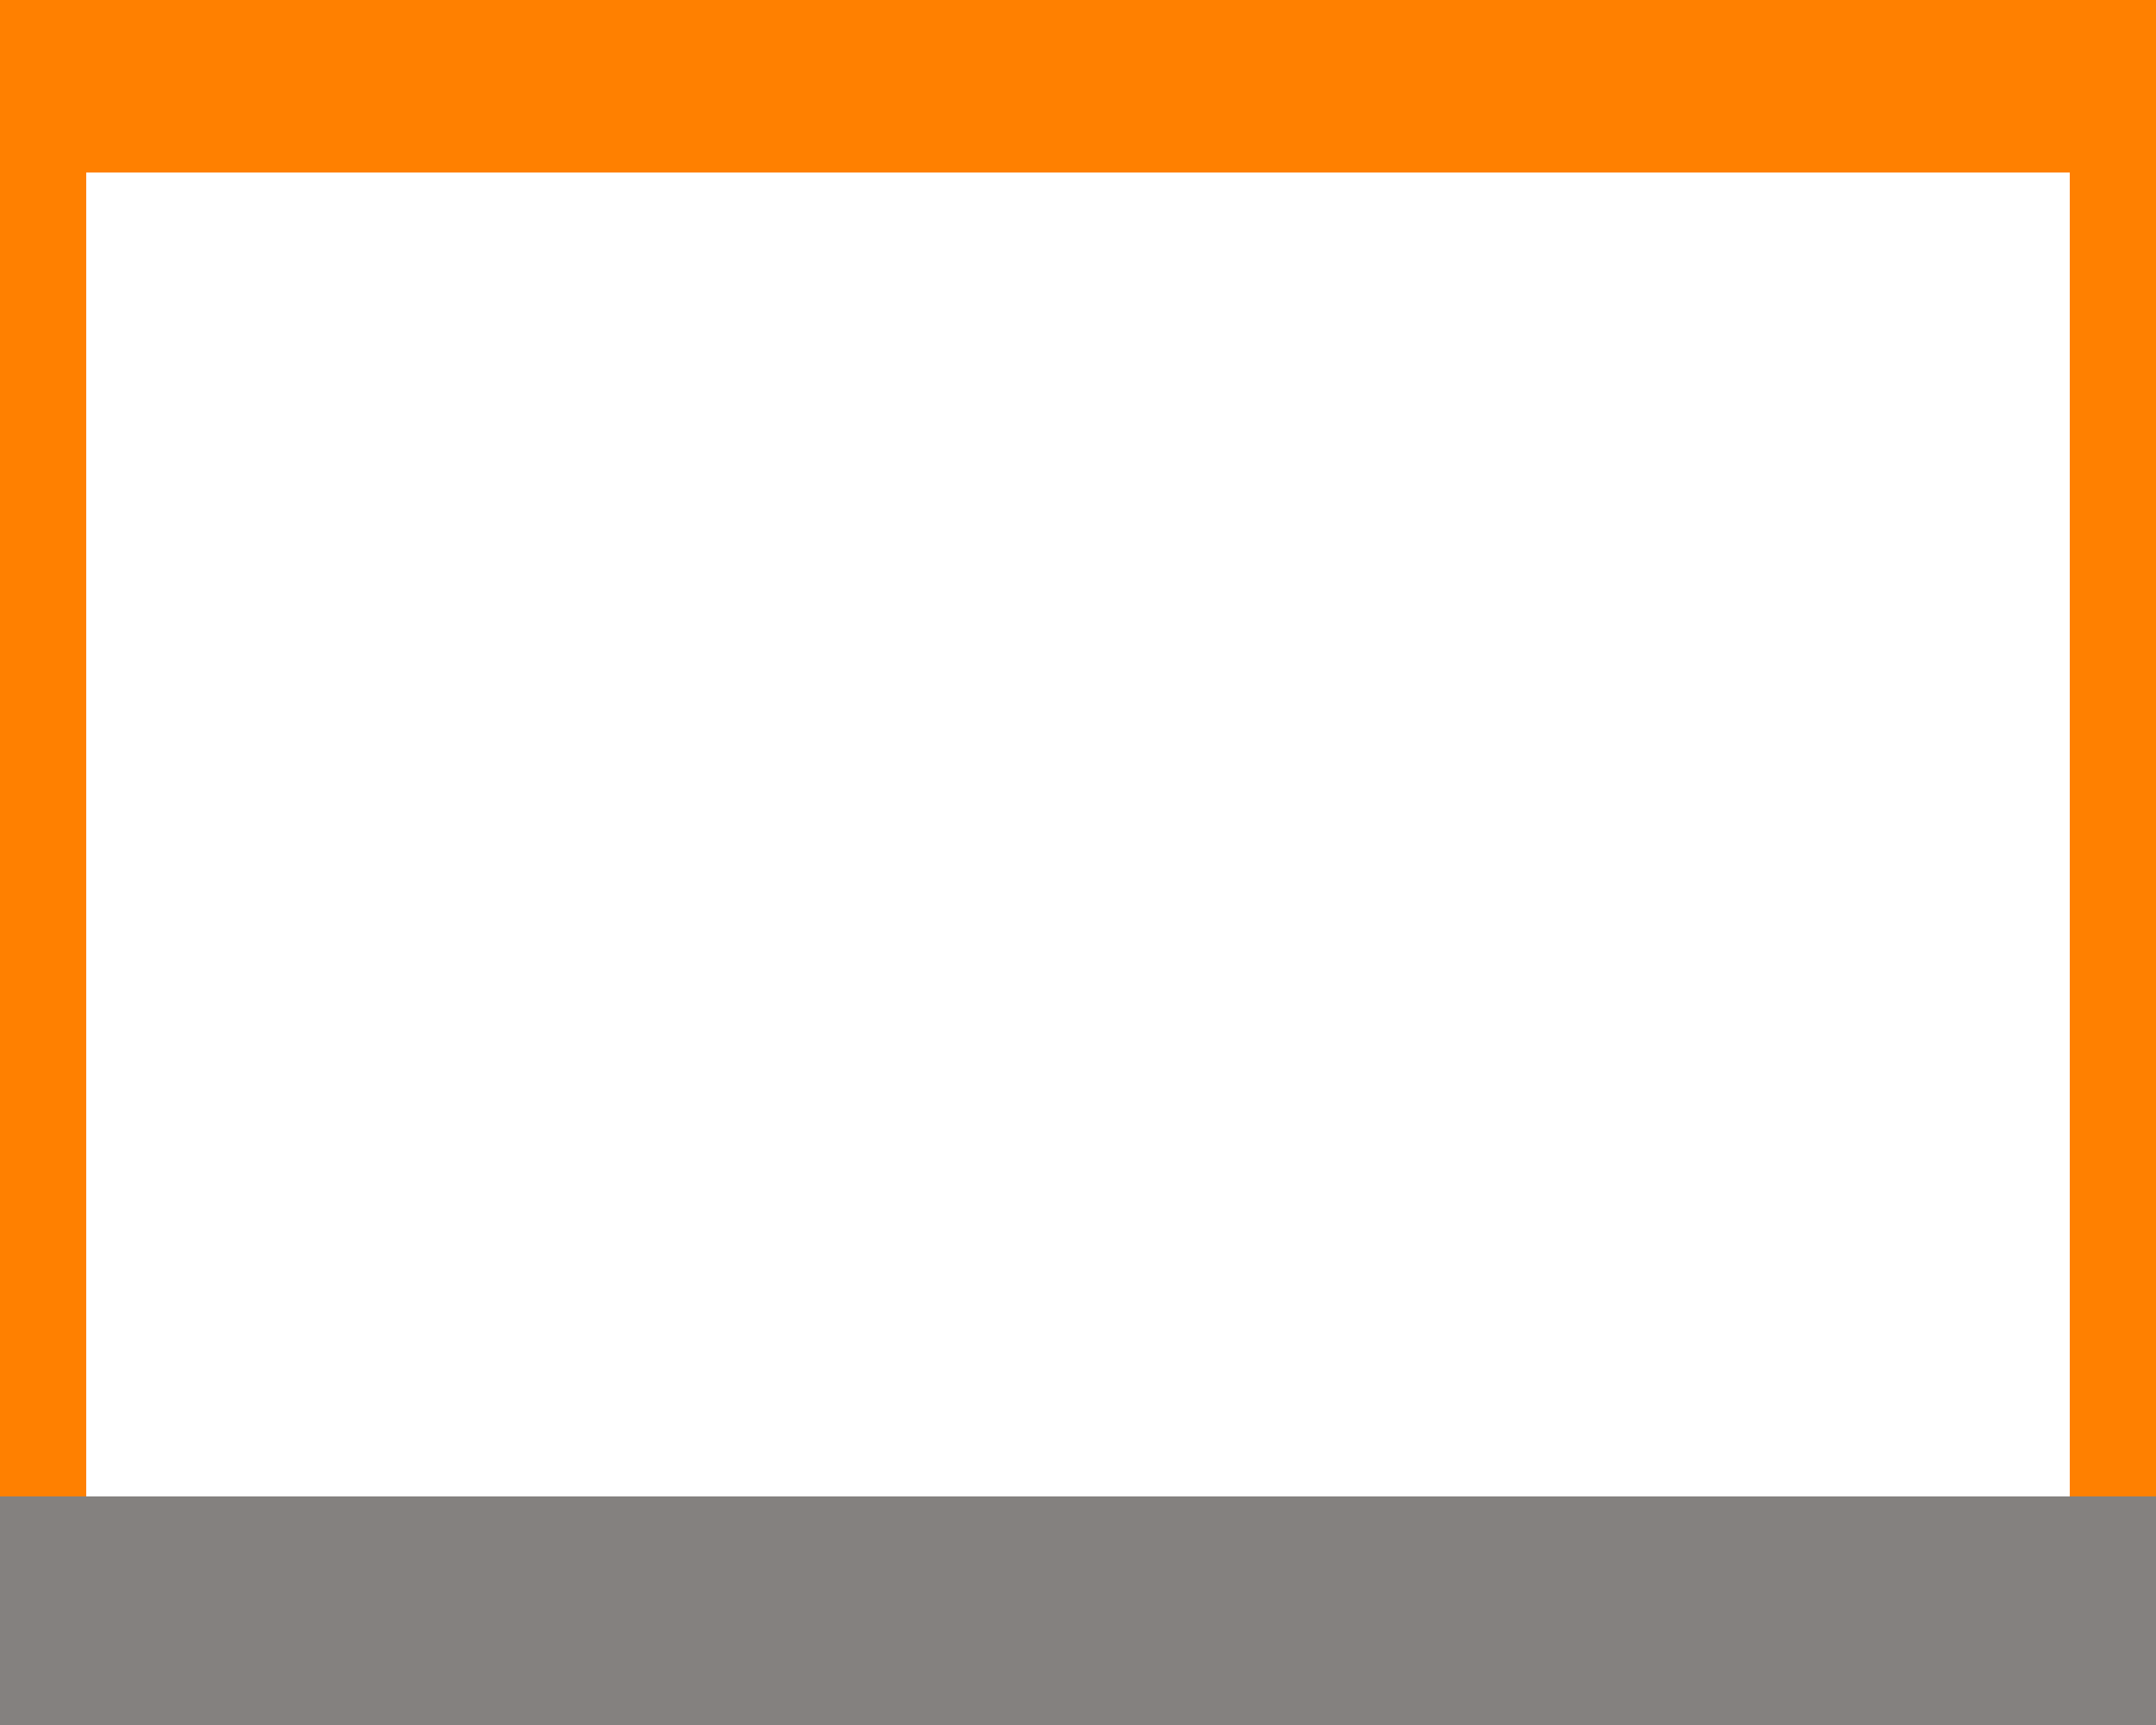 <?xml version="1.0" encoding="utf-8"?>
<!-- Generator: Adobe Illustrator 26.1.0, SVG Export Plug-In . SVG Version: 6.00 Build 0)  -->
<svg version="1.1" id="Capa_1" xmlns="http://www.w3.org/2000/svg" xmlns:xlink="http://www.w3.org/1999/xlink" x="0px" y="0px"
	 viewBox="0 0 50 40" style="enable-background:new 0 0 50 40;" xml:space="preserve">
<style type="text/css">
	.st0{fill:#FF8000;}
	.st1{fill:#84817F;}
</style>
<rect class="st0" width="2" height="34.7"/>
<rect x="48" class="st0" width="2" height="34.7"/>
<rect y="0" class="st0" width="50" height="4"/>
<rect y="34.7" class="st1" width="50" height="5.3"/>
</svg>
